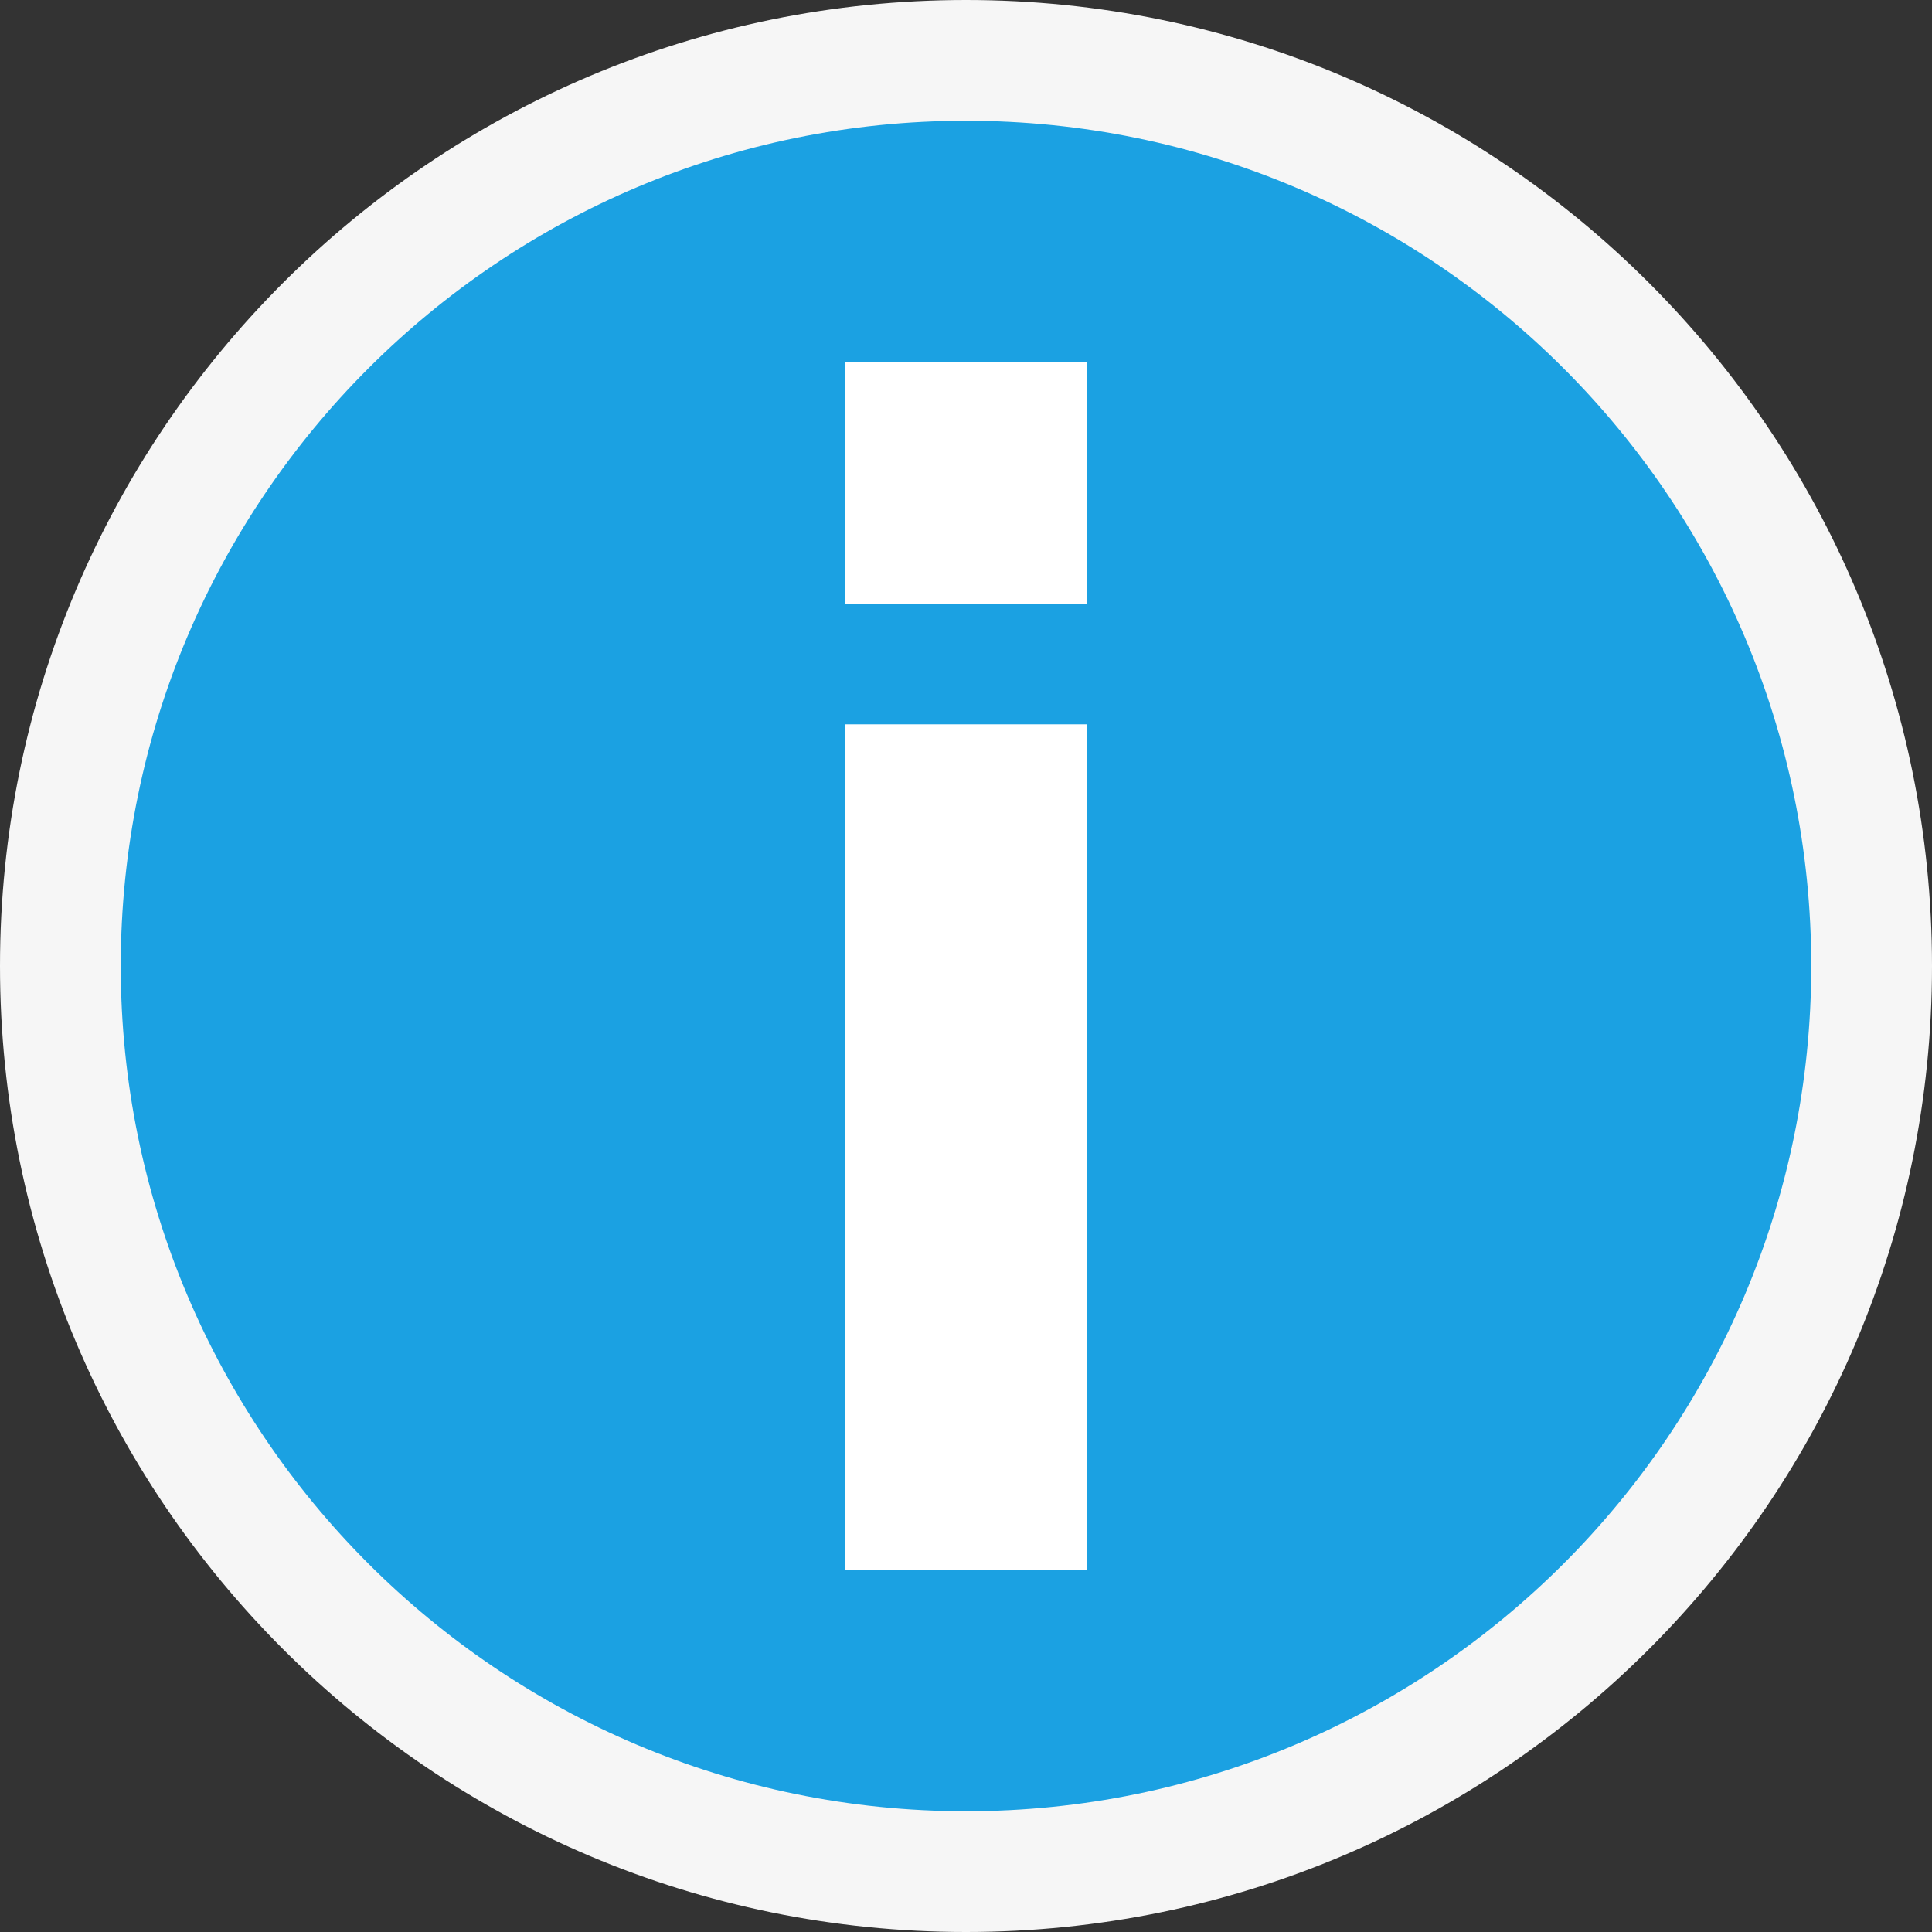 <?xml version="1.0" encoding="UTF-8"?>
<svg xmlns="http://www.w3.org/2000/svg" xmlns:xlink="http://www.w3.org/1999/xlink" width="32pt" height="32pt" viewBox="0 0 32 32" version="1.1">
<rect x="0" y="0" width="32" height="32" fill="#333333" stroke="none"/>
<g id="surface1">
<path style=" stroke:none;fill-rule:nonzero;fill:rgb(96.471%,96.471%,96.471%);fill-opacity:1;" d="M 0 16 C 0 7.164 7.164 0 16 0 C 24.836 0 32 7.164 32 16 C 32 24.836 24.836 32 16 32 C 7.164 32 0 24.836 0 16 Z M 0 16 "/>
<path style=" stroke:none;fill-rule:nonzero;fill:rgb(10.588%,63.137%,88.627%);fill-opacity:1;" d="M 16 2 C 8.27 2 2 8.27 2 16 C 2 23.73 8.27 30 16 30 C 23.73 30 30 23.73 30 16 C 30 8.27 23.73 2 16 2 Z M 18 26 L 14 26 L 14 12 L 18 12 Z M 18 10 L 14 10 L 14 6 L 18 6 Z M 18 10 "/>
<path style=" stroke:none;fill-rule:nonzero;fill:rgb(100%,100%,100%);fill-opacity:1;" d="M 14 12 L 18 12 L 18 26 L 14 26 Z M 14 10 L 18 10 L 18 6 L 14 6 Z M 14 10 "/>
</g>
</svg>
